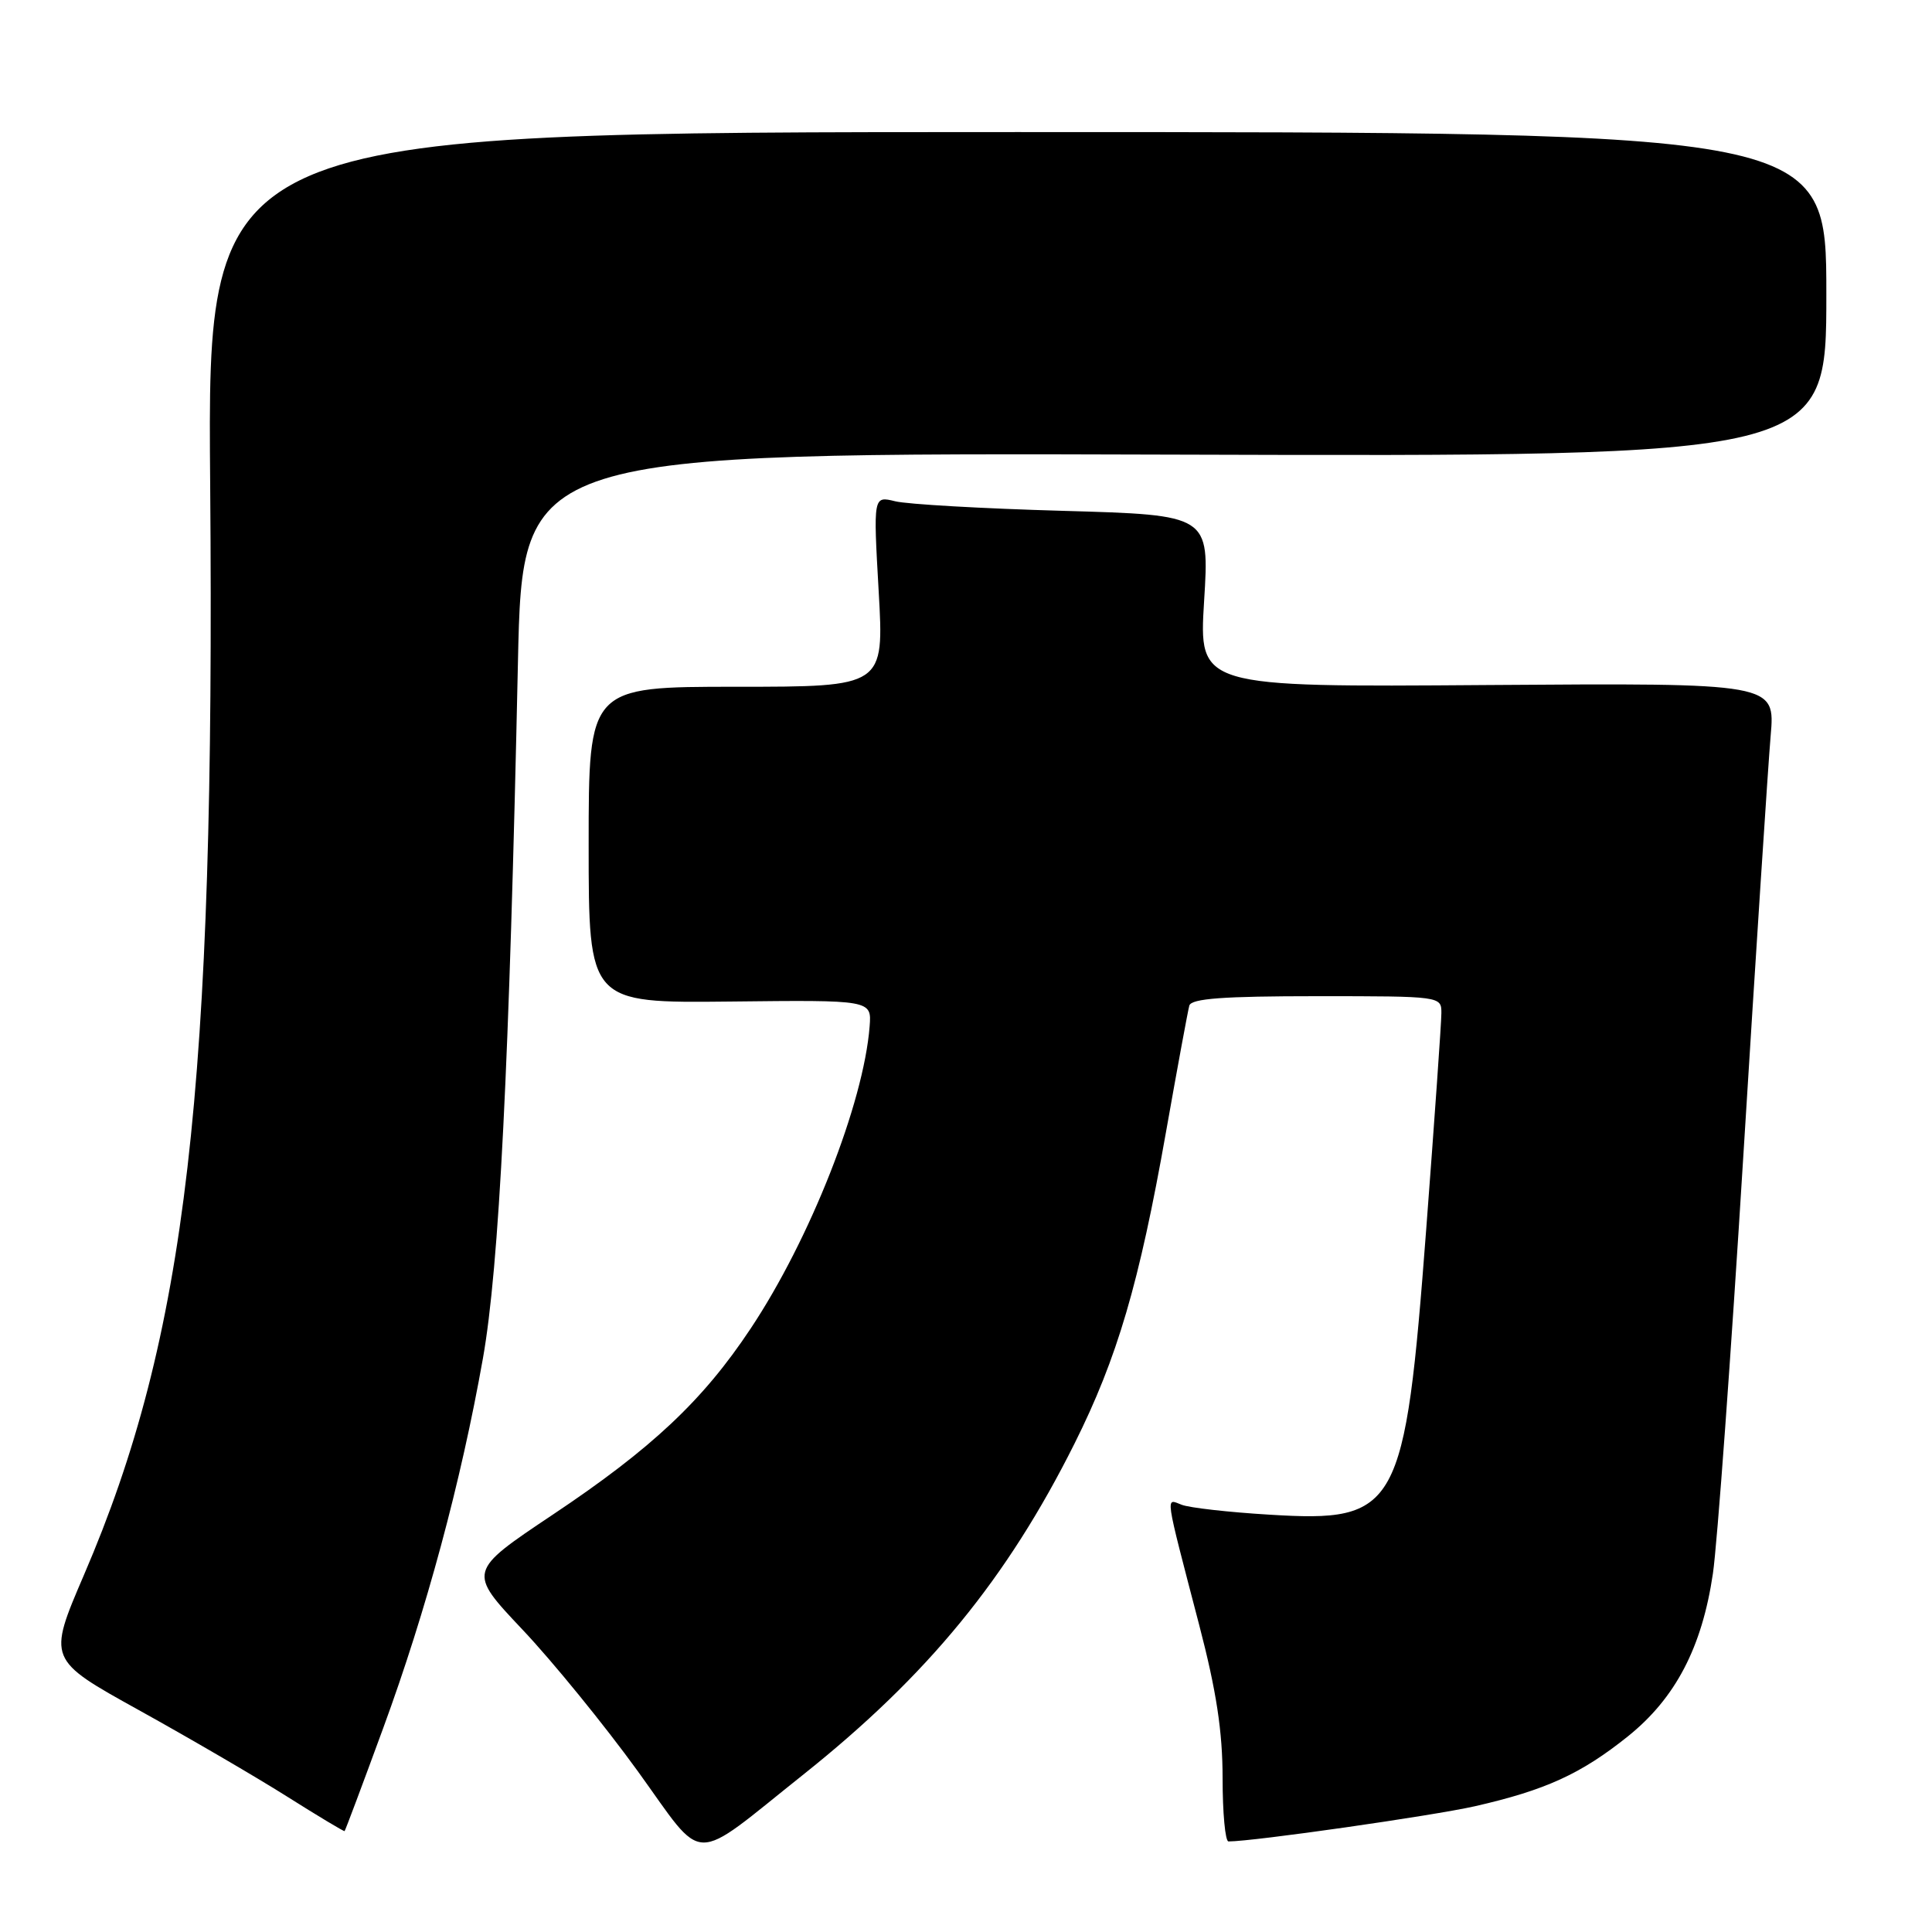<?xml version="1.0" encoding="UTF-8" standalone="no"?>
<!DOCTYPE svg PUBLIC "-//W3C//DTD SVG 1.1//EN" "http://www.w3.org/Graphics/SVG/1.1/DTD/svg11.dtd" >
<svg xmlns="http://www.w3.org/2000/svg" xmlns:xlink="http://www.w3.org/1999/xlink" version="1.1" viewBox="0 0 256 256">
 <g >
 <path fill="currentColor"
d=" M 106.48 235.11 C 122.94 221.99 133.43 209.18 142.38 191.28 C 148.05 179.93 150.95 170.08 154.50 150.00 C 156.01 141.47 157.40 133.94 157.59 133.25 C 157.85 132.31 162.10 132.00 174.47 132.00 C 190.95 132.00 191.00 132.01 190.99 134.25 C 190.99 135.49 190.08 148.37 188.98 162.89 C 186.14 200.18 185.28 201.75 168.18 200.70 C 162.83 200.38 157.61 199.79 156.58 199.39 C 154.41 198.56 154.26 197.52 158.91 215.36 C 161.18 224.06 162.00 229.45 162.00 235.61 C 162.00 240.22 162.35 244.00 162.78 244.00 C 166.09 244.00 189.86 240.60 195.46 239.33 C 204.79 237.20 209.48 235.06 215.70 230.08 C 222.01 225.02 225.53 218.28 226.97 208.50 C 227.54 204.65 229.36 179.68 231.01 153.00 C 232.66 126.33 234.29 101.35 234.62 97.50 C 235.23 90.50 235.23 90.50 197.04 90.77 C 158.85 91.05 158.85 91.05 159.55 79.64 C 160.26 68.24 160.26 68.24 140.88 67.69 C 130.22 67.39 120.20 66.82 118.61 66.42 C 115.71 65.71 115.71 65.71 116.43 78.36 C 117.15 91.00 117.15 91.00 97.58 91.00 C 78.00 91.00 78.00 91.00 78.00 111.96 C 78.00 132.91 78.00 132.91 96.75 132.71 C 115.50 132.50 115.50 132.50 115.23 136.00 C 114.44 146.18 107.34 164.21 99.46 176.05 C 93.14 185.57 86.38 191.93 73.23 200.71 C 61.97 208.24 61.97 208.24 69.23 215.93 C 73.23 220.16 80.10 228.60 84.50 234.68 C 93.59 247.25 91.30 247.20 106.48 235.11 Z  M 50.77 229.00 C 56.49 213.42 61.08 196.39 63.99 179.99 C 66.14 167.87 67.49 141.13 68.63 87.74 C 69.23 59.98 69.23 59.98 155.61 60.24 C 242.00 60.50 242.00 60.50 242.00 39.00 C 242.00 17.50 242.00 17.50 134.73 17.50 C 27.46 17.50 27.46 17.50 27.85 64.17 C 28.51 144.48 24.74 177.05 11.12 208.70 C 6.31 219.90 6.31 219.90 18.40 226.60 C 25.06 230.29 33.88 235.43 38.00 238.03 C 42.12 240.63 45.57 242.70 45.66 242.63 C 45.75 242.56 48.05 236.43 50.77 229.00 Z "/>
</g>
</svg>